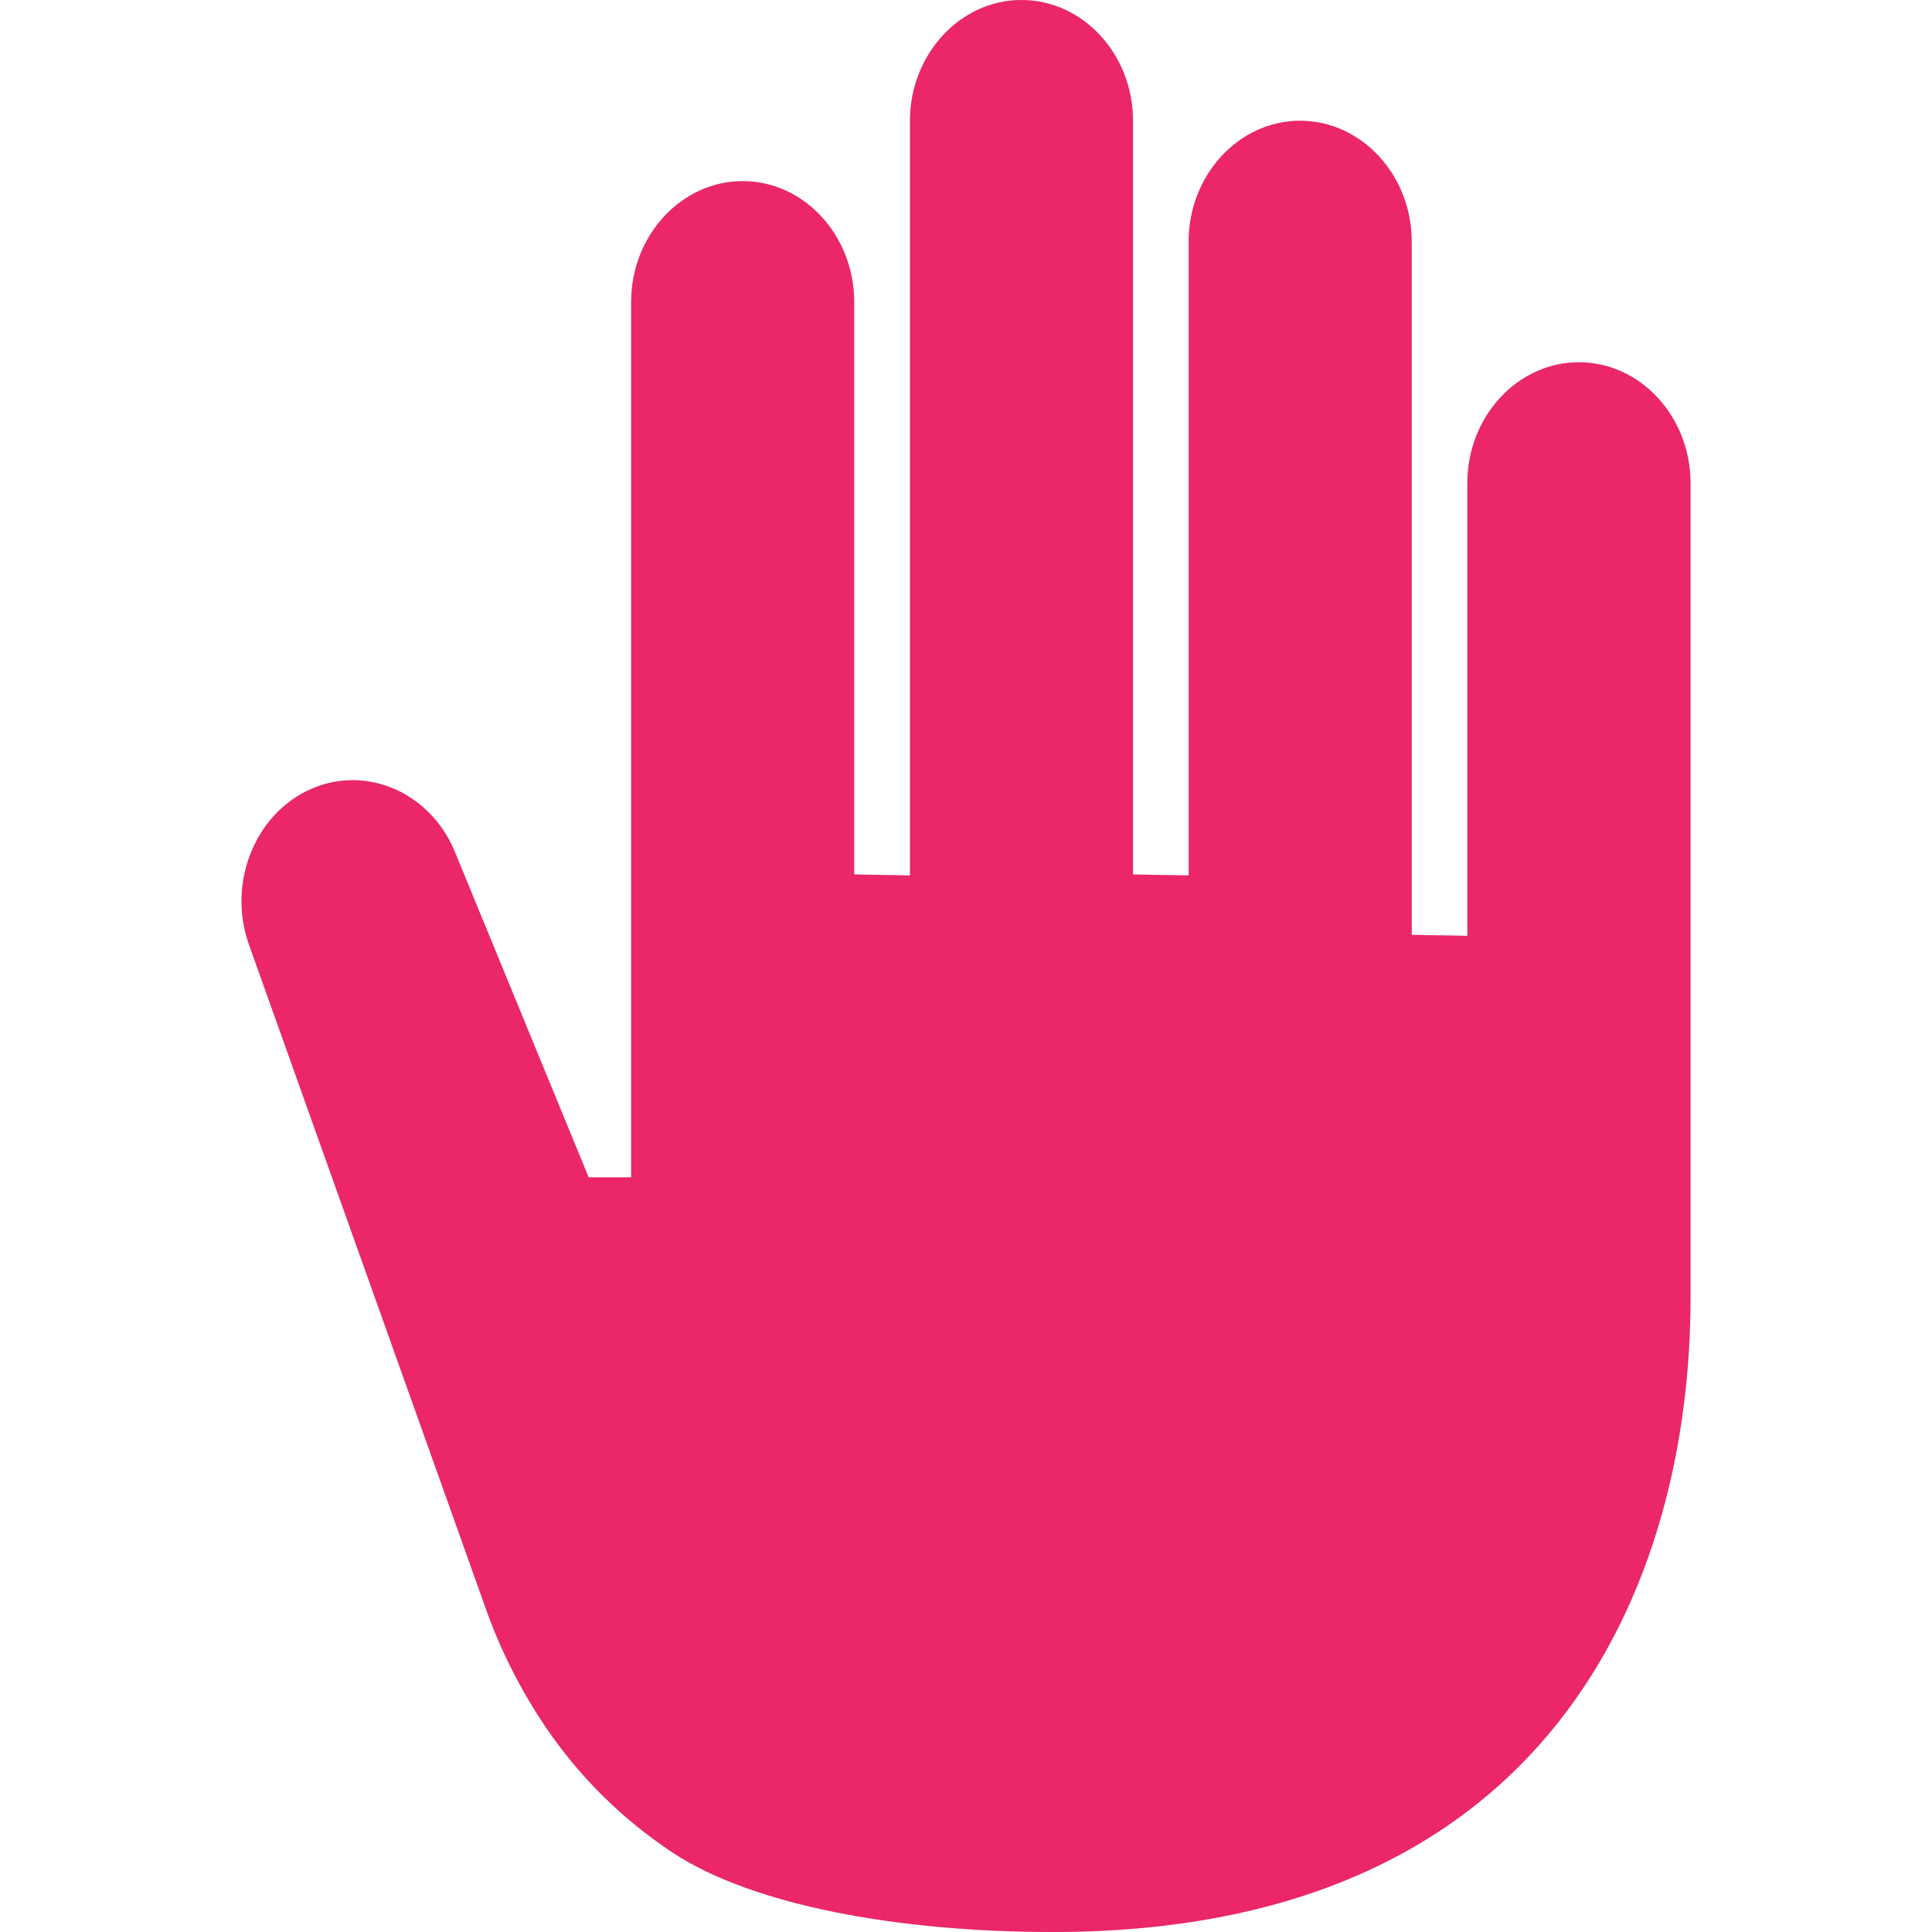 <svg width="16" height="16" viewBox="0 0 16 16" fill="none" xmlns="http://www.w3.org/2000/svg">
<path d="M2.576 6.534C3.046 6.327 3.587 6.575 3.779 7.084L4.875 9.75H5.227V2.5C5.227 1.95 5.643 1.5 6.151 1.5C6.659 1.5 7.074 1.95 7.074 2.5V7.242L7.536 7.25V1C7.536 0.45 7.952 0 8.459 0C8.969 0 9.383 0.45 9.383 1V7.242L9.844 7.25V2C9.844 1.45 10.259 1 10.767 1C11.275 1 11.691 1.45 11.691 2V7.742L12.152 7.75V4C12.152 3.45 12.568 3 13.076 3C13.584 3 14 3.45 14 4V10.75C14 13.119 12.84 16 8.719 16C7.444 16 6.237 15.781 5.573 15.344C5.157 15.069 4.799 14.716 4.519 14.303C4.311 13.995 4.142 13.661 4.019 13.31L2.067 7.837C1.877 7.327 2.105 6.741 2.576 6.534Z" fill="#D9D9D9"/>
<path d="M2.576 6.534C3.046 6.327 3.587 6.575 3.779 7.084L4.875 9.75H5.227V2.5C5.227 1.95 5.643 1.5 6.151 1.5C6.659 1.5 7.074 1.95 7.074 2.5V7.242L7.536 7.25V1C7.536 0.45 7.952 0 8.459 0C8.969 0 9.383 0.45 9.383 1V7.242L9.844 7.25V2C9.844 1.45 10.259 1 10.767 1C11.275 1 11.691 1.45 11.691 2V7.742L12.152 7.75V4C12.152 3.45 12.568 3 13.076 3C13.584 3 14 3.45 14 4V10.75C14 13.119 12.84 16 8.719 16C7.444 16 6.237 15.781 5.573 15.344C5.157 15.069 4.799 14.716 4.519 14.303C4.311 13.995 4.142 13.661 4.019 13.31L2.067 7.837C1.877 7.327 2.105 6.741 2.576 6.534Z" fill="#EB266A"/>
</svg>
